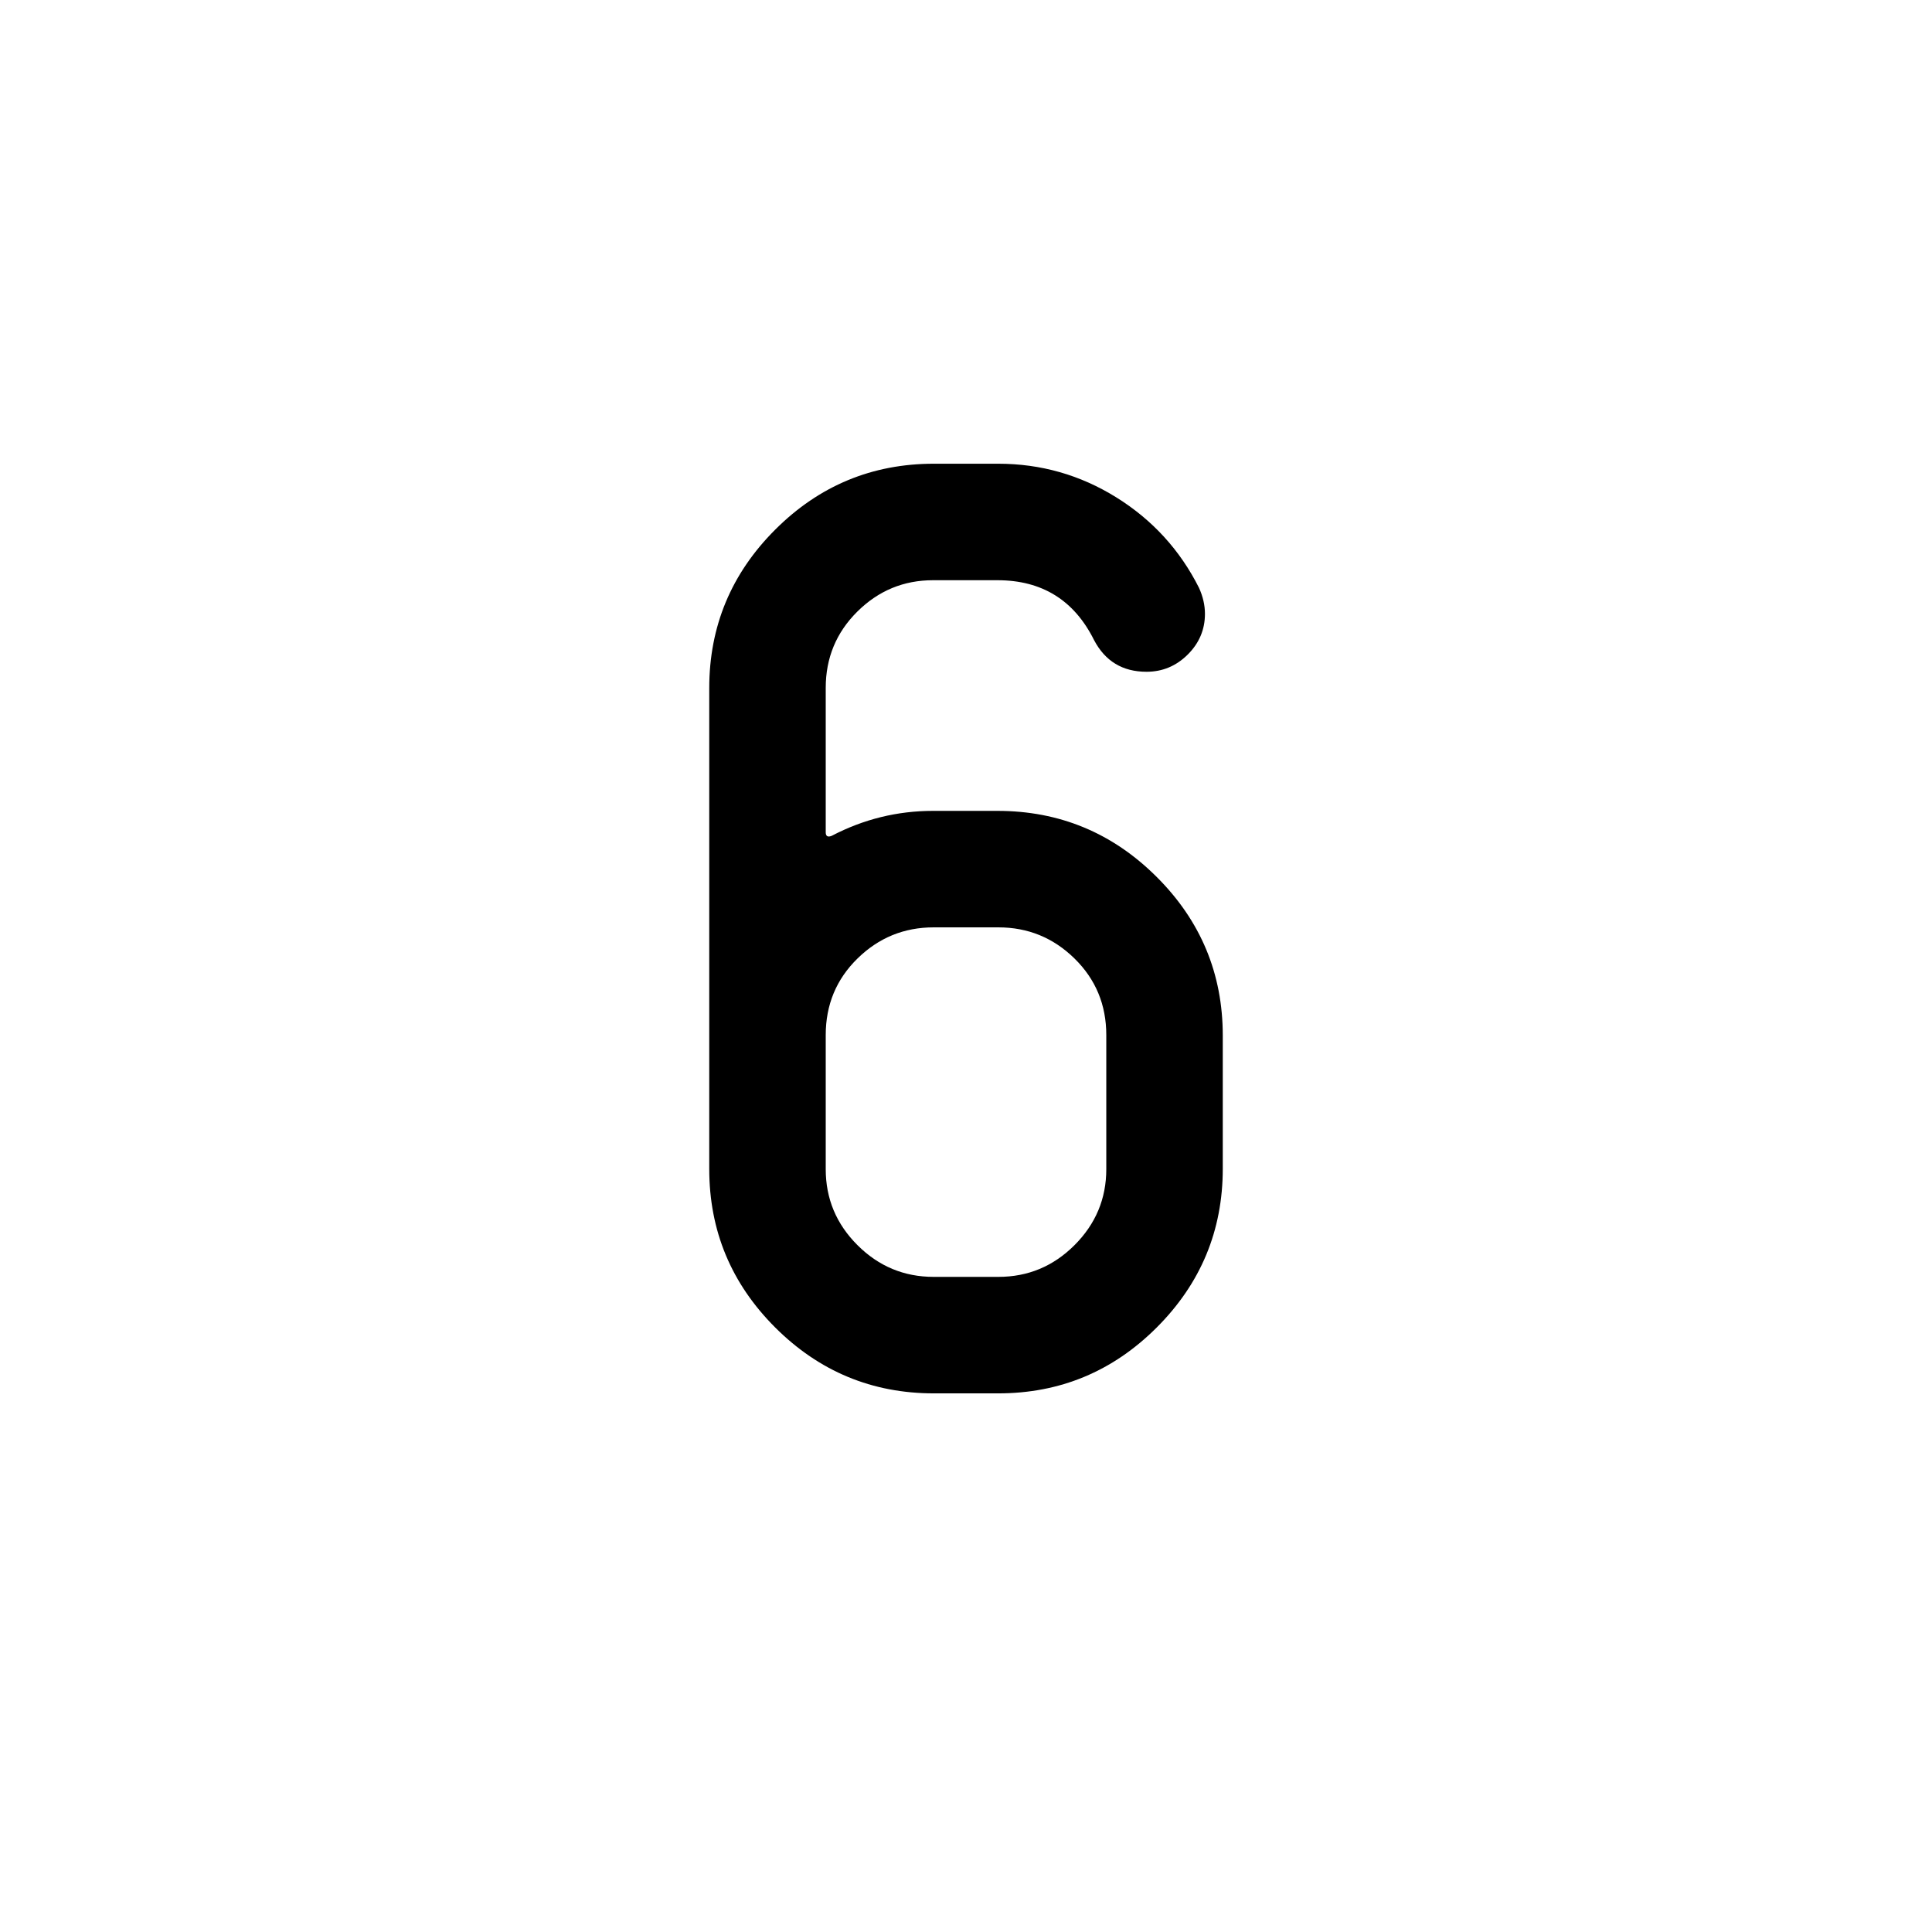 <?xml version="1.0" encoding="utf-8"?>
<!-- Generator: Adobe Illustrator 16.0.0, SVG Export Plug-In . SVG Version: 6.00 Build 0)  -->
<!DOCTYPE svg PUBLIC "-//W3C//DTD SVG 1.1//EN" "http://www.w3.org/Graphics/SVG/1.1/DTD/svg11.dtd">
<svg version="1.1" id="Layer_1" xmlns="http://www.w3.org/2000/svg" xmlns:xlink="http://www.w3.org/1999/xlink" x="0px" y="0px"
	 width="96px" height="96px" viewBox="0 0 96 96" enable-background="new 0 0 96 96" xml:space="preserve">
<g>
	<path d="M60.759,58.072c0,3.071-1.093,5.7-3.278,7.886s-4.813,3.278-7.886,3.278h-3.189c-3.071,0-5.7-1.091-7.886-3.273
		c-2.186-2.184-3.278-4.81-3.278-7.877V34.193c0-3.068,1.093-5.693,3.278-7.876s4.814-3.275,7.886-3.275h3.189
		c2.127,0,4.085,0.559,5.878,1.675c1.791,1.116,3.16,2.614,4.105,4.493c0.196,0.431,0.295,0.862,0.295,1.292
		c0,0.784-0.287,1.459-0.859,2.027c-0.573,0.567-1.254,0.851-2.044,0.851c-1.186,0-2.055-0.524-2.607-1.574
		c-0.988-1.983-2.588-2.975-4.8-2.975h-3.2c-1.462,0-2.716,0.52-3.763,1.559s-1.57,2.303-1.57,3.792v7.174
		c0,0.196,0.1,0.256,0.297,0.176c1.58-0.826,3.258-1.24,5.036-1.24h3.199c3.081,0,5.717,1.093,7.909,3.278s3.288,4.814,3.288,7.887
		V58.072z M54.971,58.095v-6.662c0-1.506-0.527-2.774-1.58-3.806c-1.052-1.031-2.312-1.547-3.782-1.547h-3.217
		c-1.47,0-2.731,0.516-3.783,1.547c-1.053,1.031-1.579,2.3-1.579,3.806v6.662c0,1.468,0.526,2.727,1.579,3.777
		c1.052,1.05,2.313,1.575,3.783,1.575h3.217c1.47,0,2.73-0.525,3.782-1.575C54.443,60.821,54.971,59.562,54.971,58.095z"/>
</g>
</svg>
